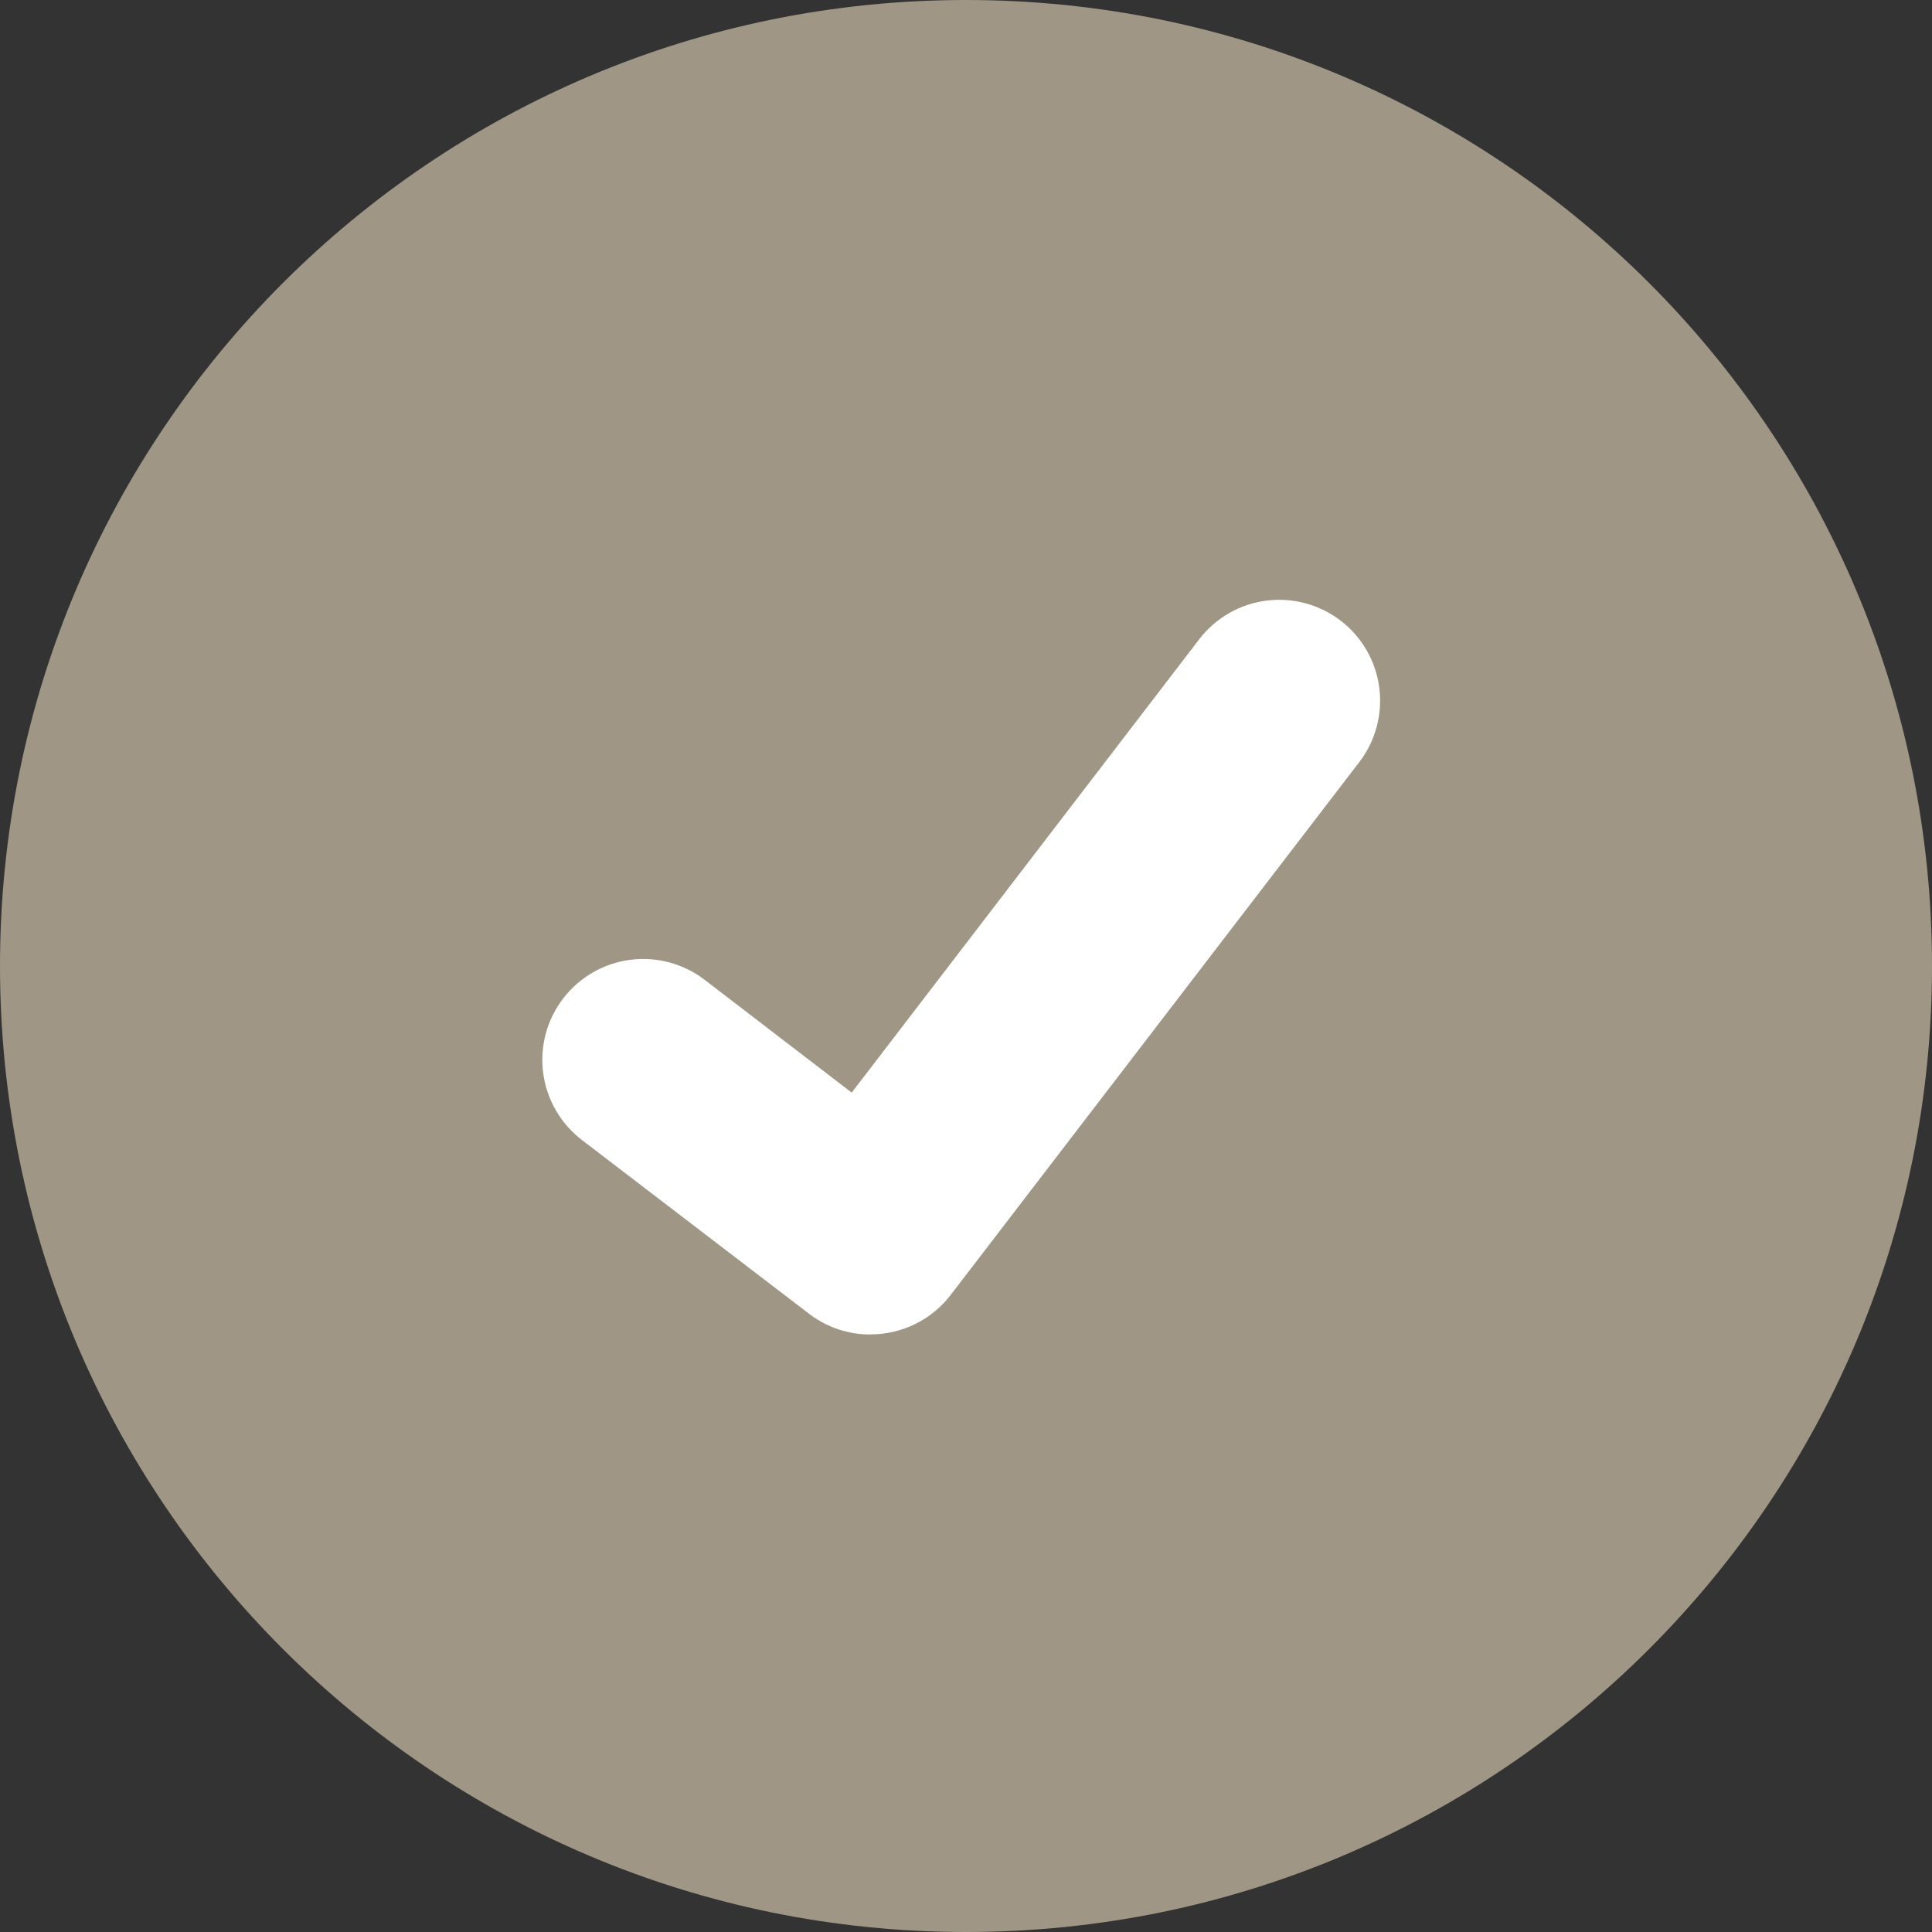 <svg width="89" height="89" viewBox="0 0 89 89" fill="none" xmlns="http://www.w3.org/2000/svg">
<rect x="0" y="0" width="89" height="89" fill="#333333" stroke="none"/>
<path d="M44.5 89C69.077 89 89 69.077 89 44.5C89 19.923 69.077 0 44.5 0C19.923 0 0 19.923 0 44.5C0 69.077 19.923 89 44.5 89Z" fill="#9F9685"/>
<path d="M40.091 61.475C39.09 61.477 38.115 61.153 37.314 60.553L37.264 60.515L26.806 52.515C26.321 52.144 25.914 51.681 25.608 51.153C25.302 50.624 25.103 50.04 25.023 49.435C24.942 48.829 24.982 48.214 25.14 47.624C25.298 47.034 25.57 46.481 25.942 45.996C26.313 45.511 26.777 45.105 27.305 44.799C27.834 44.494 28.418 44.296 29.024 44.216C29.629 44.136 30.245 44.177 30.834 44.335C31.424 44.493 31.977 44.766 32.462 45.138L39.235 50.333L55.242 29.45C55.992 28.472 57.099 27.832 58.321 27.671C59.542 27.509 60.778 27.84 61.756 28.59L61.757 28.591L61.658 28.729L61.76 28.591C62.737 29.341 63.376 30.449 63.537 31.67C63.698 32.892 63.368 34.127 62.619 35.105L43.791 59.657C43.356 60.223 42.796 60.681 42.155 60.995C41.514 61.309 40.809 61.472 40.095 61.47L40.091 61.475Z" fill="white"/>
</svg>
